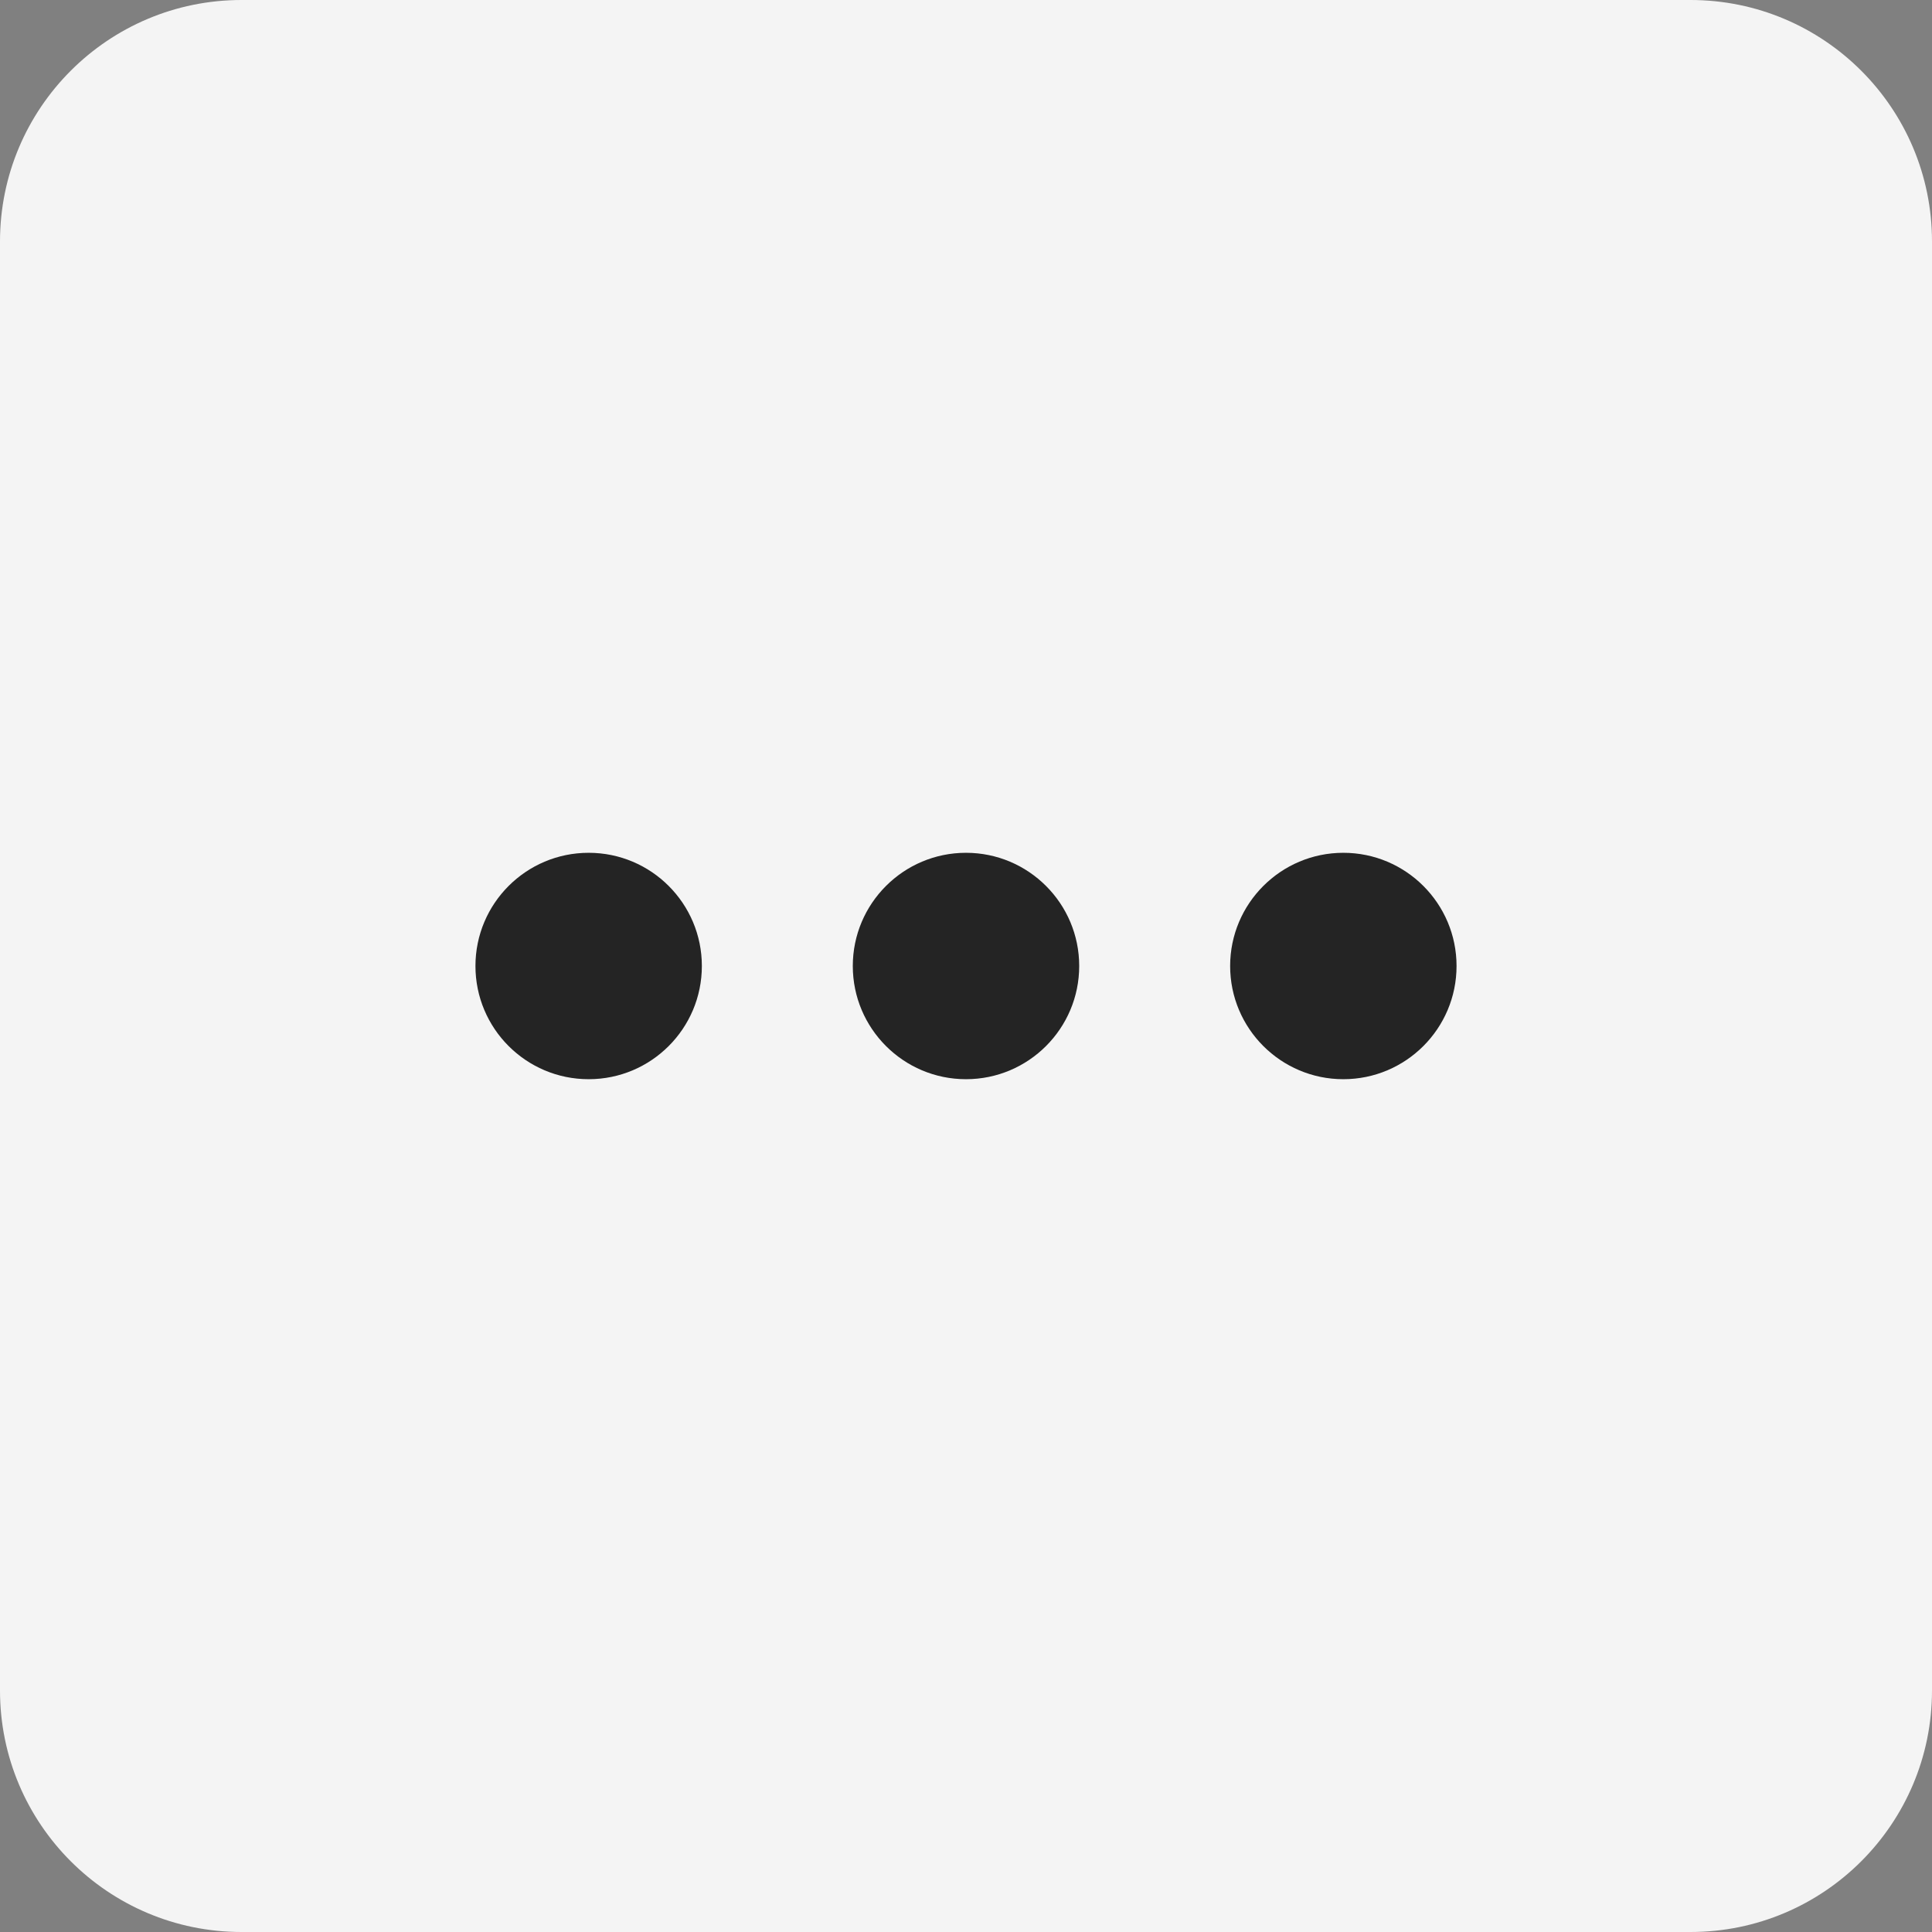 <svg width="32" height="32" viewBox="0 0 32 32" fill="none" xmlns="http://www.w3.org/2000/svg">
<rect x="0" y="0" width="32" height="32" fill="#808080" stroke="none"/>
<path d="M0 4C0 1.791 1.791 0 4 0H28C30.209 0 32 1.791 32 4V28C32 30.209 30.209 32 28 32H4C1.791 32 0 30.209 0 28V4Z" fill="#F4F4F4"/>
<g clip-path="url(#clip0_2_861)">
<path d="M20.375 16C20.375 14.965 21.215 14.125 22.25 14.125C23.285 14.125 24.125 14.965 24.125 16C24.125 17.035 23.285 17.875 22.25 17.875C21.215 17.875 20.375 17.035 20.375 16ZM14.125 16C14.125 14.965 14.965 14.125 16 14.125C17.035 14.125 17.875 14.965 17.875 16C17.875 17.035 17.035 17.875 16 17.875C14.965 17.875 14.125 17.035 14.125 16ZM11.625 16C11.625 17.035 10.786 17.875 9.75 17.875C8.714 17.875 7.875 17.035 7.875 16C7.875 14.965 8.714 14.125 9.75 14.125C10.786 14.125 11.625 14.965 11.625 16Z" fill="#242424"/>
</g>
<defs>
<clipPath id="clip0_2_861">
<rect width="17.5" height="20" fill="white" transform="translate(7.25 6)"/>
</clipPath>
</defs>
</svg>

